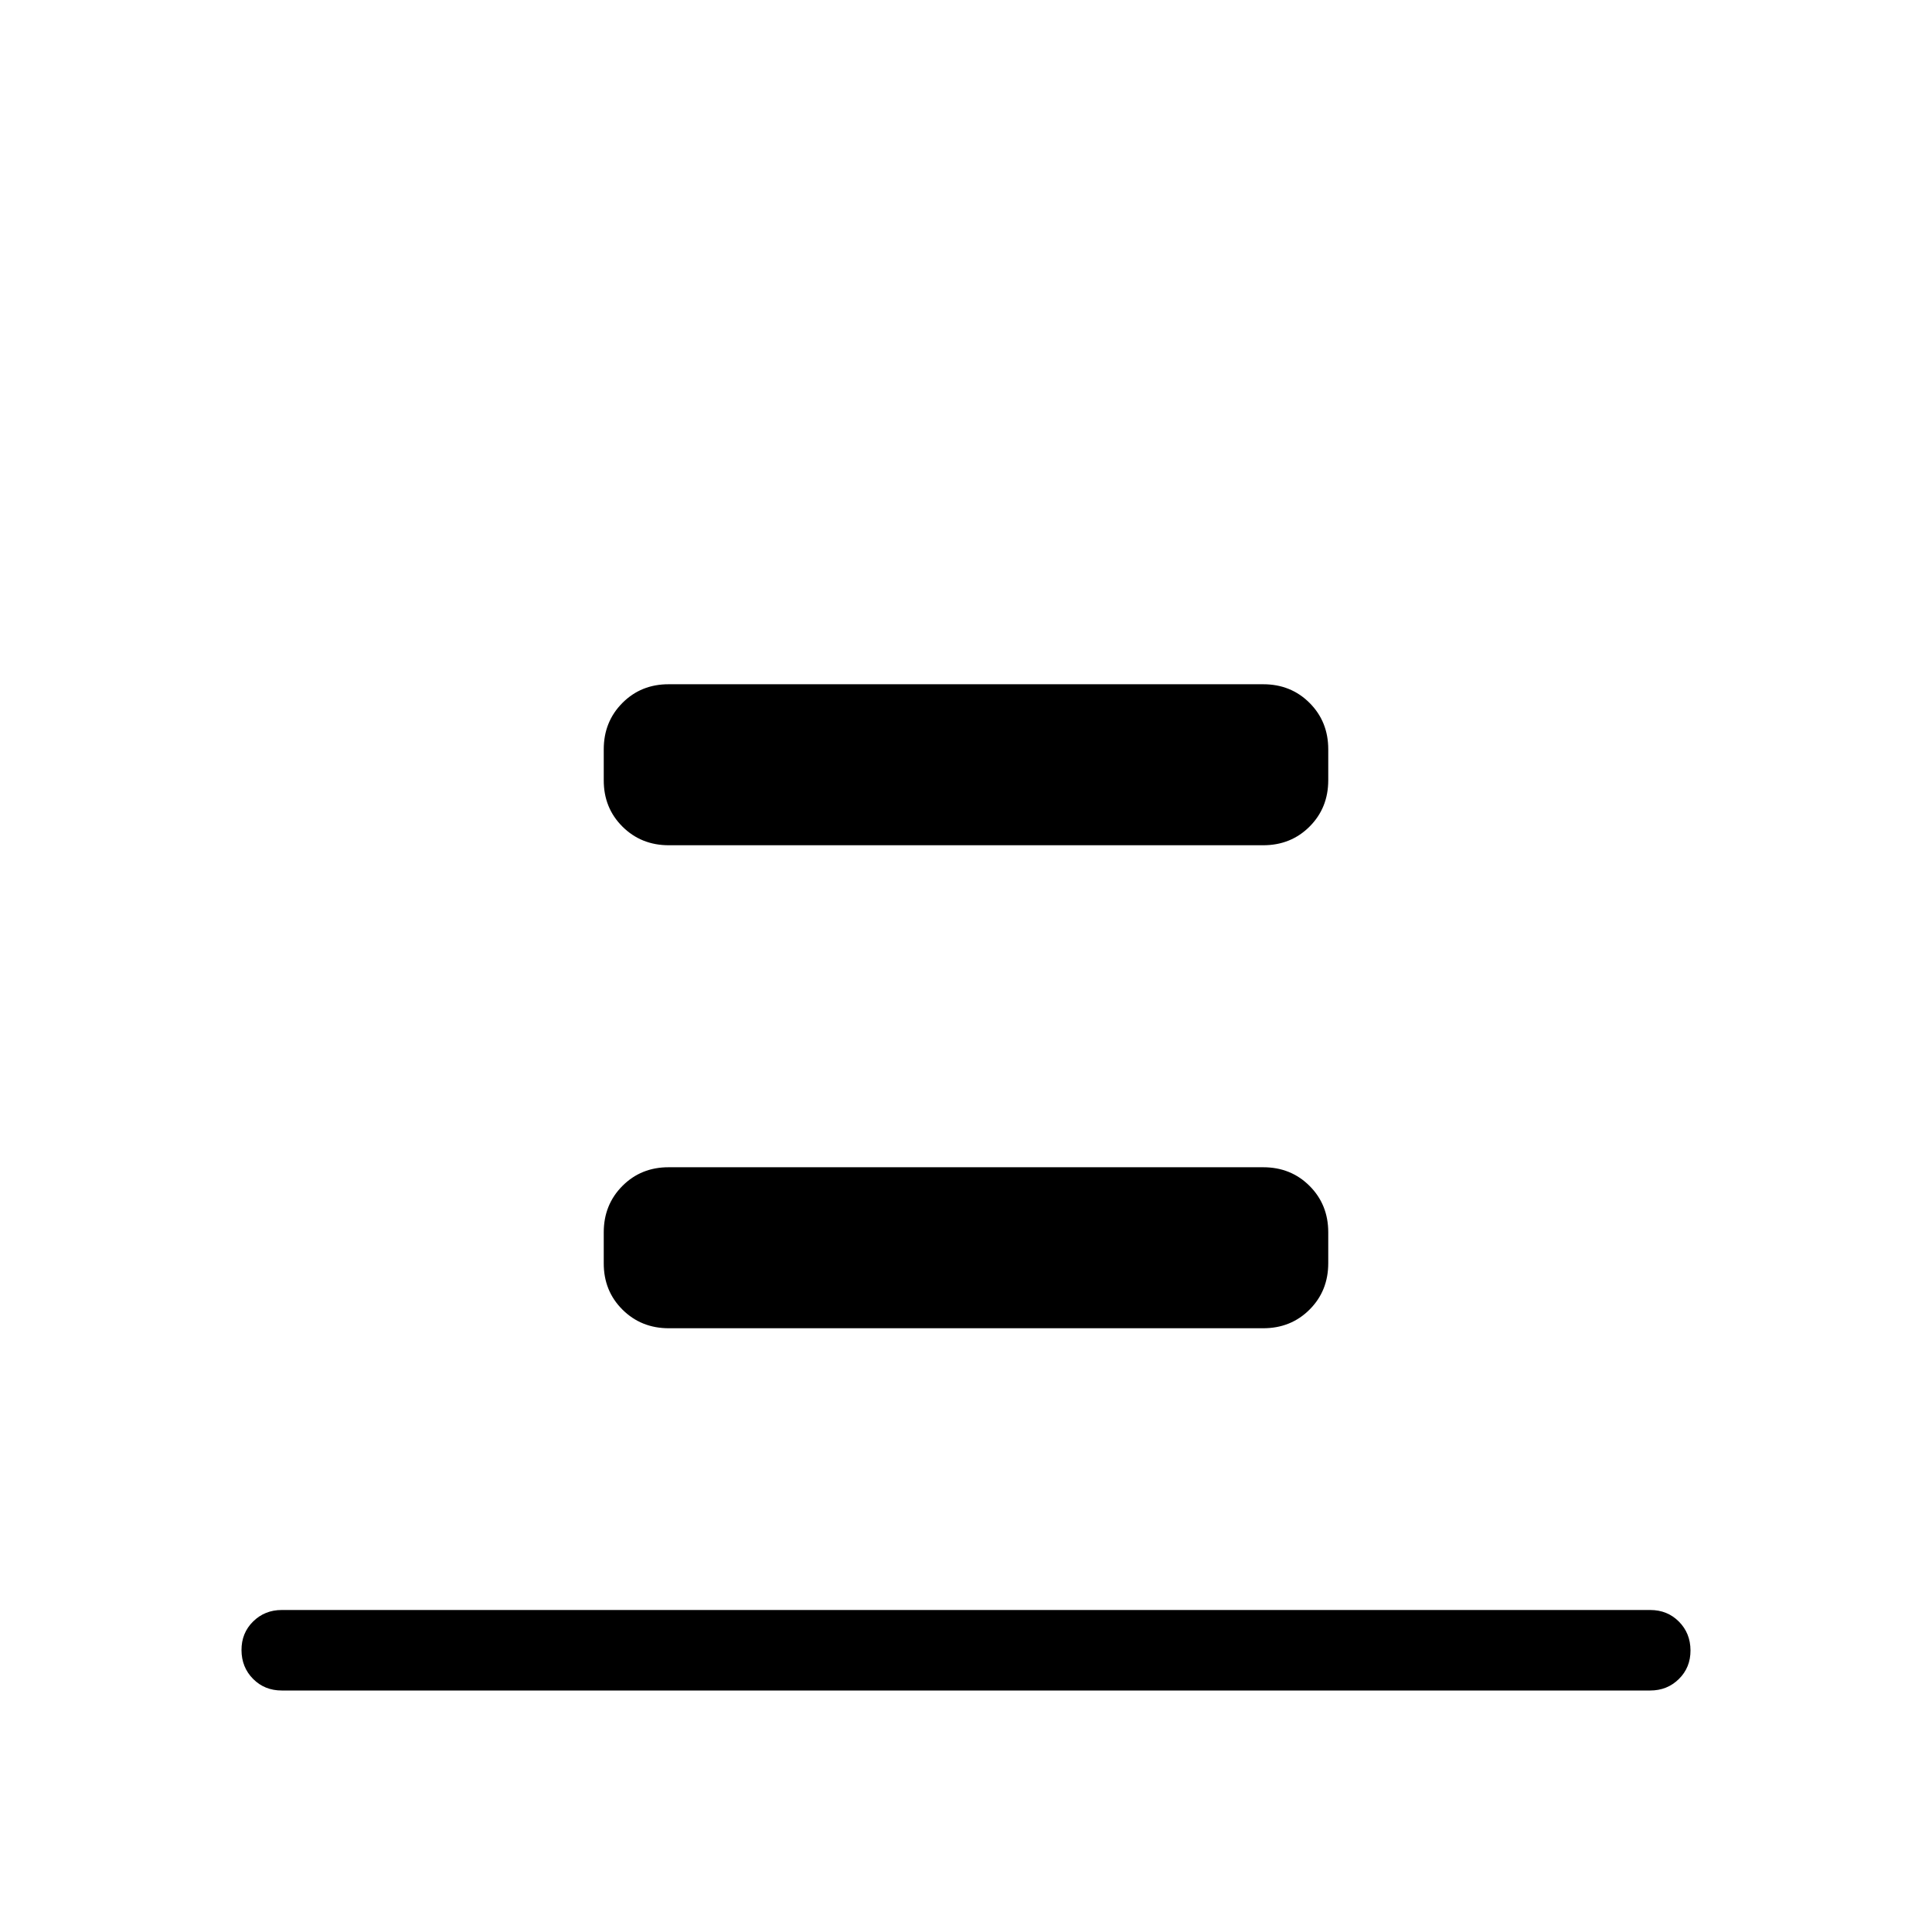 <svg xmlns="http://www.w3.org/2000/svg" xmlns:xlink="http://www.w3.org/1999/xlink" width="24" height="24" viewBox="0 0 24 24"><path fill="currentColor" d="M3.5 21q-.213 0-.356-.144T3 20.499t.144-.356T3.5 20h17q.213 0 .356.144t.144.357t-.144.356T20.5 21zm4.808-10.5q-.343 0-.576-.232T7.5 9.692v-.384q0-.343.232-.576t.576-.232h7.384q.344 0 .576.232t.232.576v.384q0 .344-.232.576t-.576.232zm0 6q-.343 0-.576-.232t-.232-.576v-.384q0-.343.232-.576t.576-.232h7.384q.344 0 .576.232t.232.576v.384q0 .344-.232.576t-.576.232z"/></svg>
